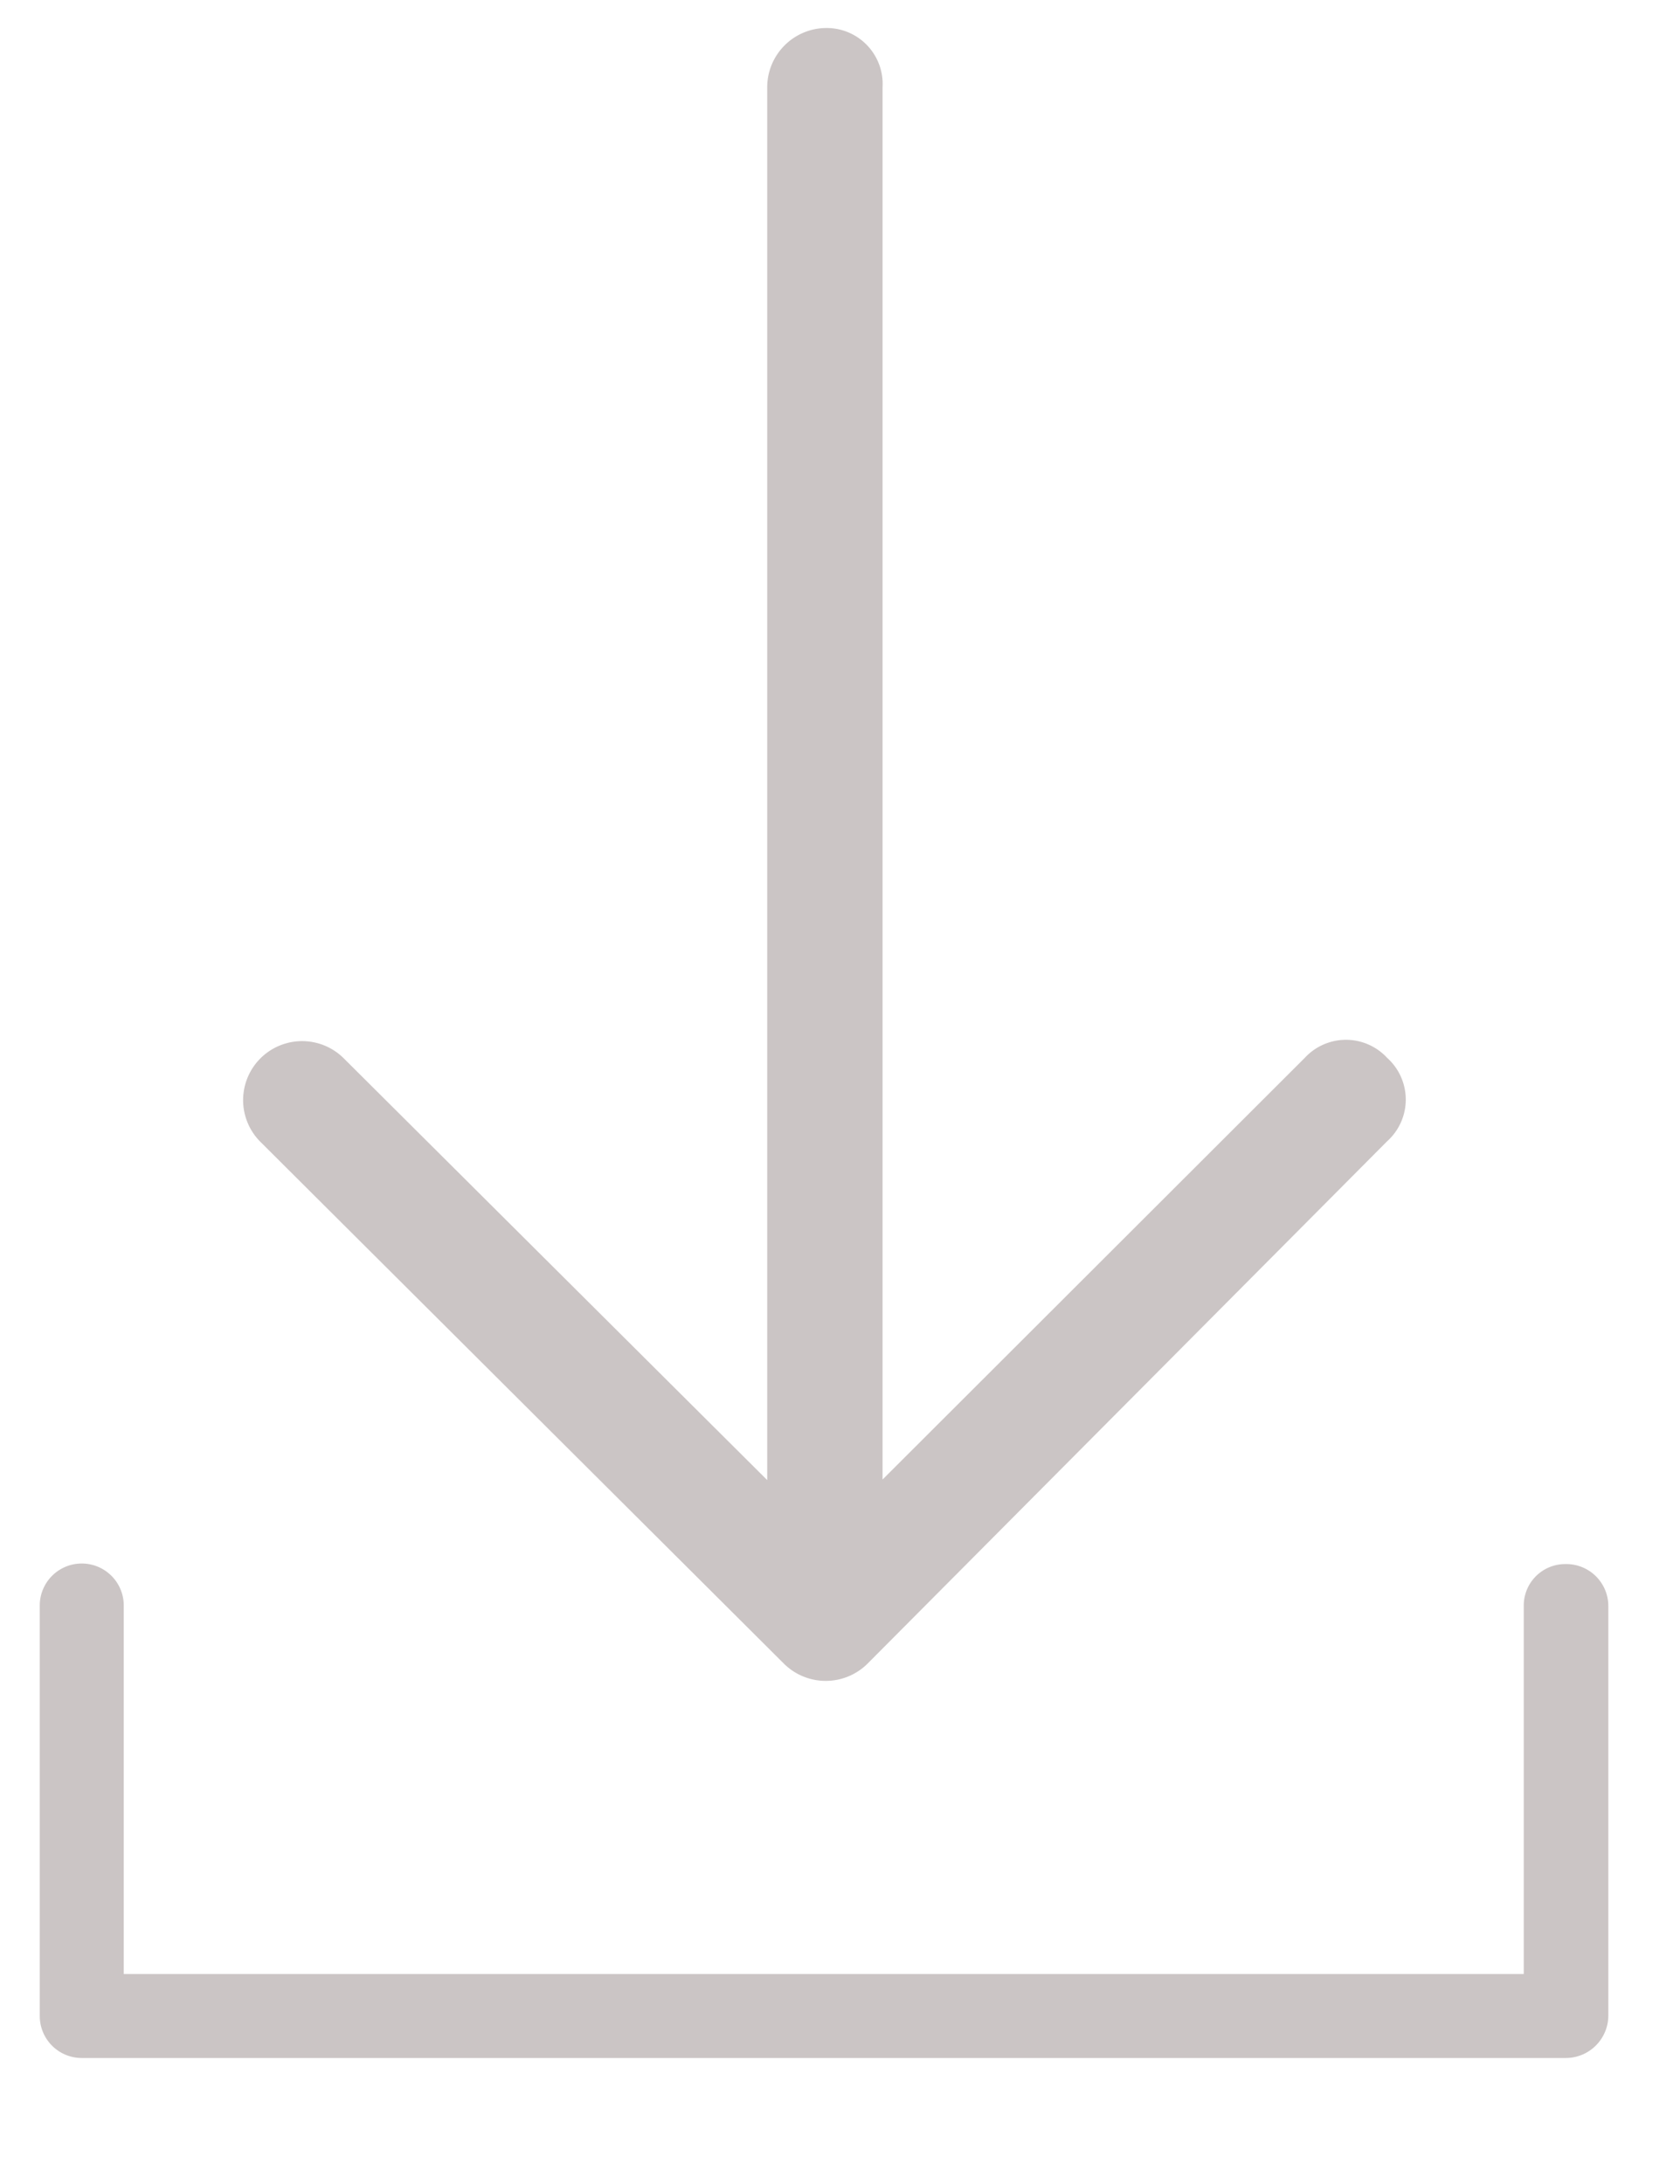 <svg id="Capa_1" data-name="Capa 1" xmlns="http://www.w3.org/2000/svg" viewBox="0 0 30 39"><defs><style>.cls-1{fill:#cbc5c5;}</style></defs><title>mesasdg</title><path class="cls-1" d="M27.21,28.67a.74.74,0,0,1,.75-.74.75.75,0,0,1,.76.74V36a.76.76,0,0,1-.76.75H1.46A.75.75,0,0,1,.71,36V28.67a.75.75,0,0,1,1.5,0v6.58h25Zm0,0"/><path class="cls-1" d="M24.77,20.38a1,1,0,0,0,0-1.49,1,1,0,0,0-1.47,0l-7.54,7.53V1.56a1,1,0,0,0-1-1.06,1.06,1.06,0,0,0-1.06,1.06V26.43L6.14,18.9a1.05,1.05,0,1,0-1.49,1.49L14,29.71a1.06,1.06,0,0,0,1.49,0Z"/></svg>